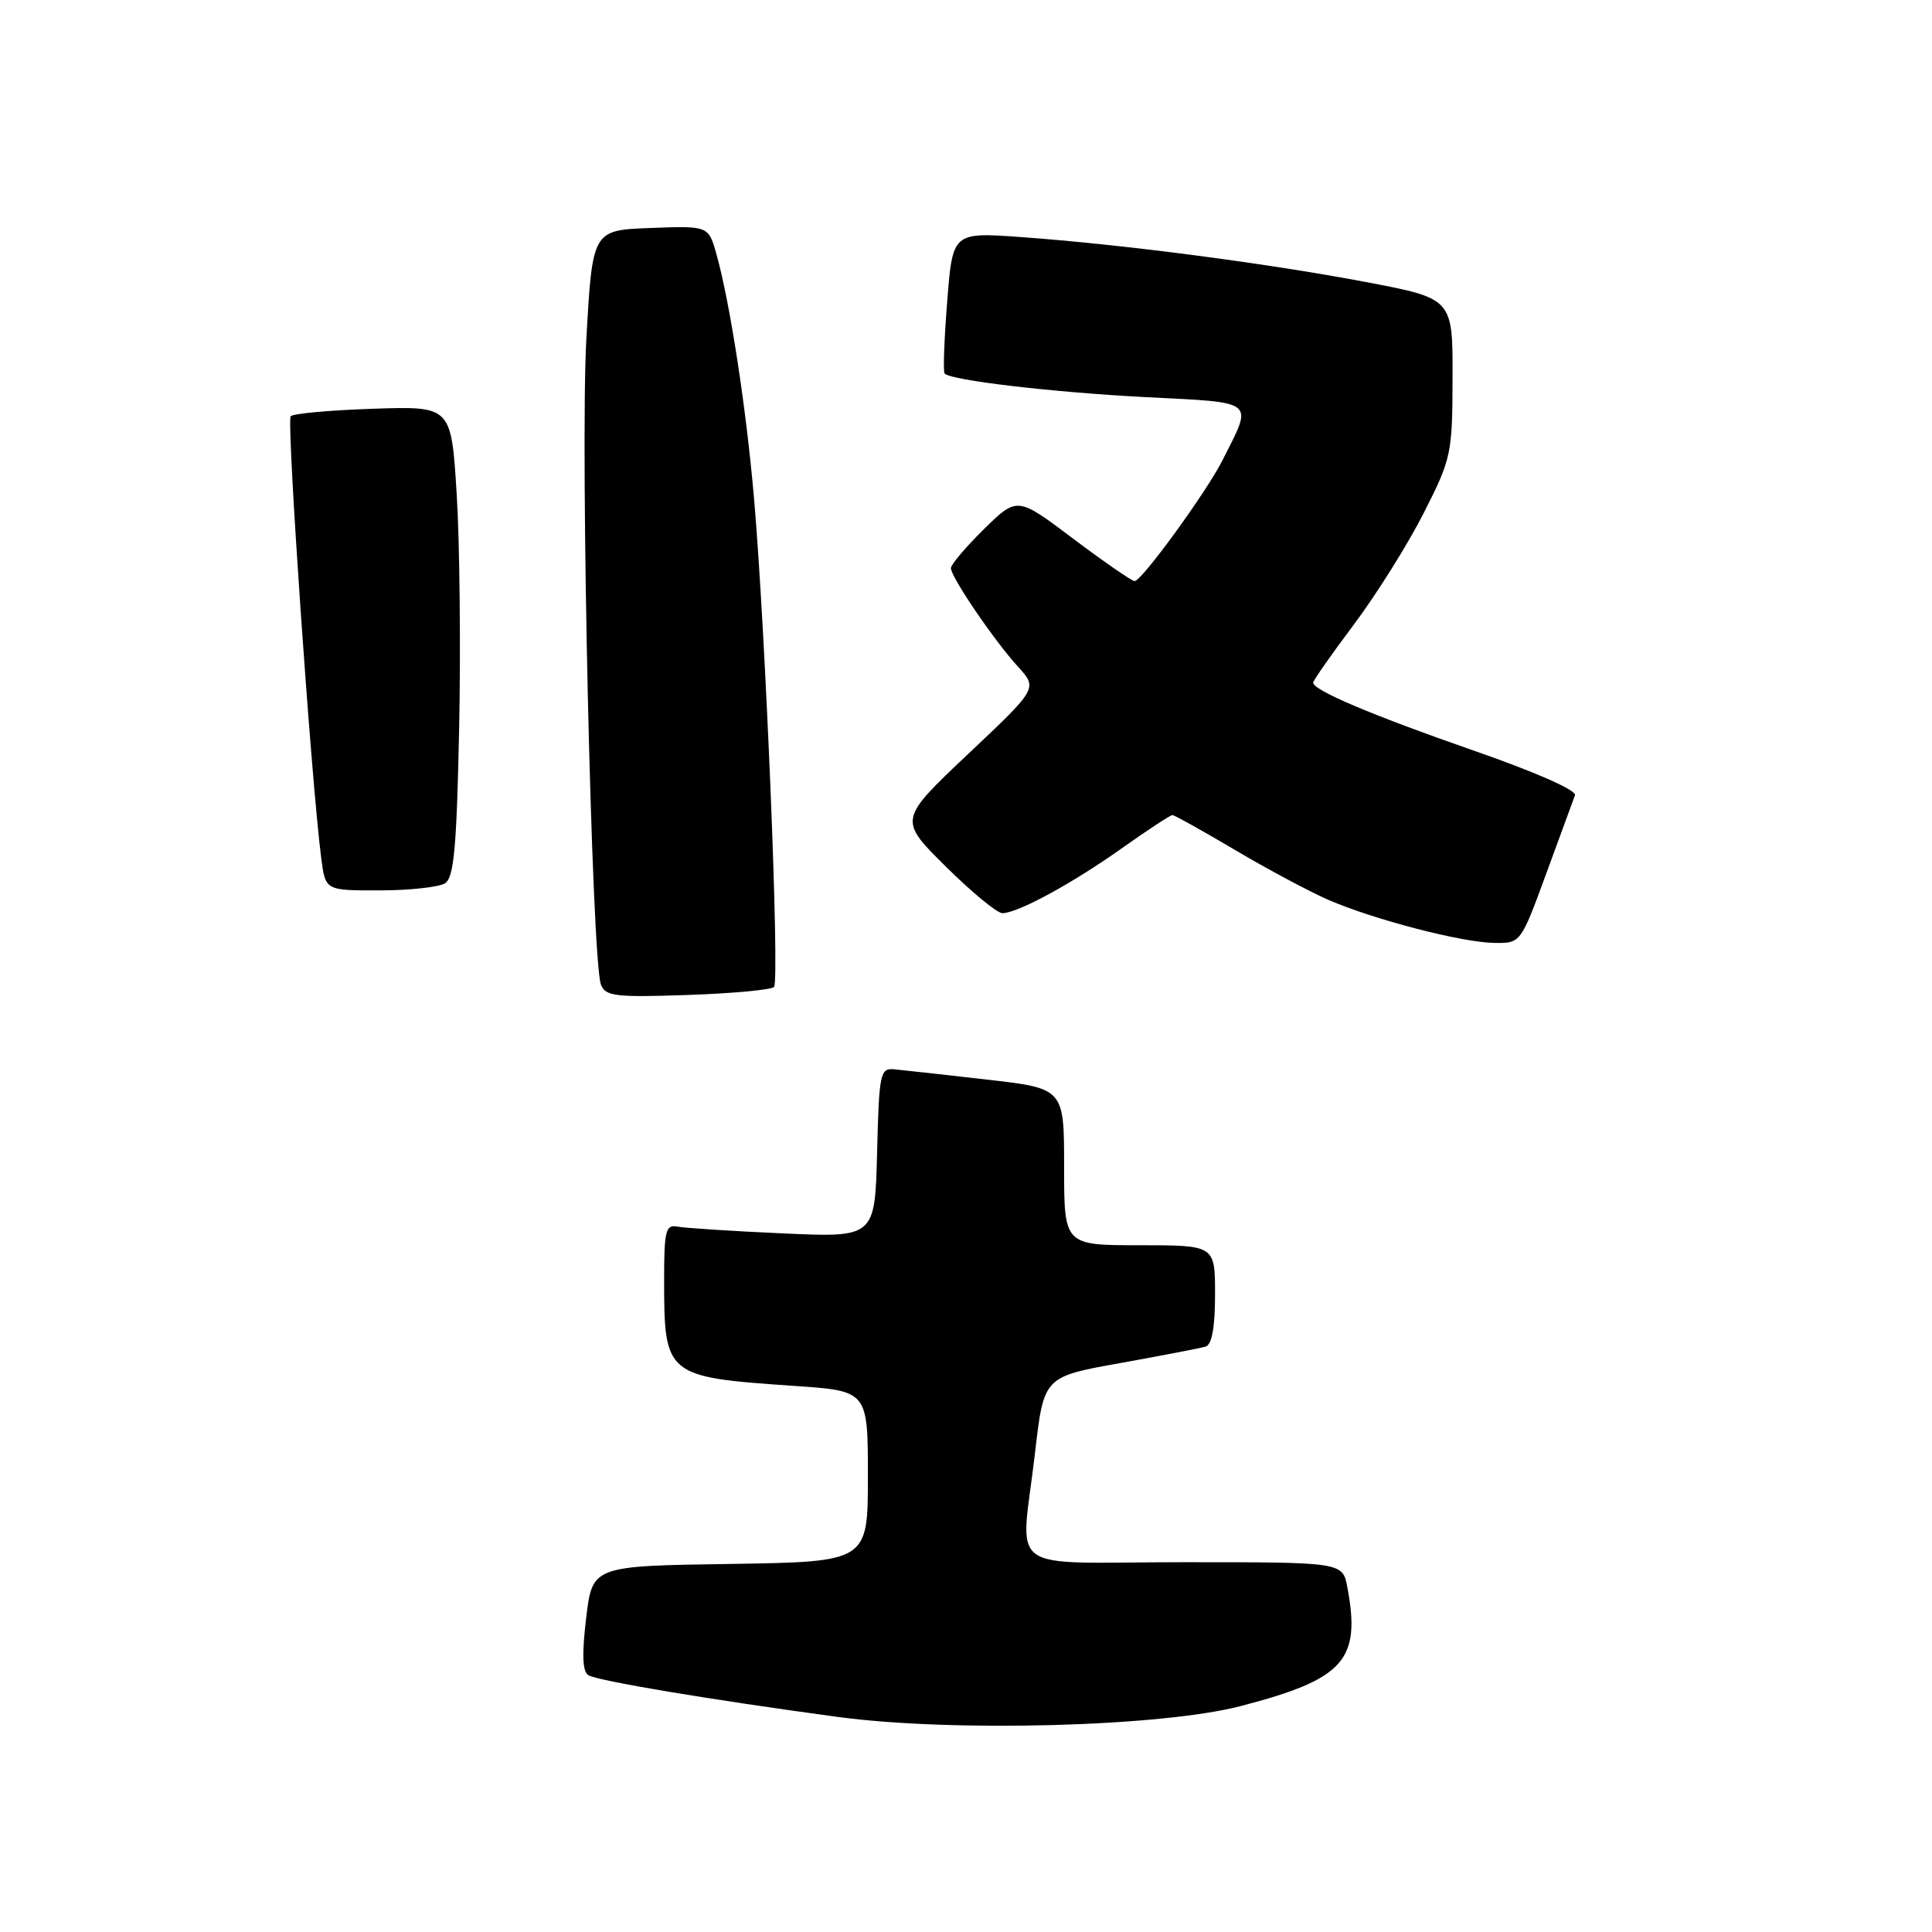 <?xml version="1.0" encoding="UTF-8" standalone="no"?>
<!DOCTYPE svg PUBLIC "-//W3C//DTD SVG 1.1//EN" "http://www.w3.org/Graphics/SVG/1.1/DTD/svg11.dtd" >
<svg xmlns="http://www.w3.org/2000/svg" xmlns:xlink="http://www.w3.org/1999/xlink" version="1.1" viewBox="0 0 256 256">
 <g >
 <path fill="currentColor"
d=" M 164.41 226.06 C 178.11 222.49 180.35 220.00 178.53 210.32 C 177.91 207.00 177.91 207.00 156.95 207.00 C 132.65 207.00 135.25 208.91 137.15 192.47 C 138.31 182.43 138.31 182.43 148.40 180.62 C 153.96 179.62 159.06 178.64 159.75 178.43 C 160.58 178.19 161.00 175.89 161.00 171.53 C 161.00 165.00 161.00 165.00 151.00 165.00 C 141.00 165.00 141.00 165.00 141.00 154.61 C 141.00 144.22 141.00 144.22 130.75 143.05 C 125.11 142.40 119.60 141.79 118.50 141.69 C 116.62 141.51 116.48 142.19 116.22 152.74 C 115.93 163.98 115.93 163.98 103.72 163.43 C 97.00 163.13 90.71 162.72 89.75 162.53 C 88.21 162.23 88.00 163.07 88.00 169.53 C 88.00 182.32 88.18 182.47 105.25 183.64 C 115.00 184.30 115.00 184.30 115.00 195.63 C 115.00 206.95 115.00 206.95 96.75 207.23 C 78.50 207.50 78.50 207.50 77.67 214.39 C 77.09 219.21 77.18 221.49 77.96 221.97 C 79.17 222.72 94.18 225.23 111.00 227.50 C 126.19 229.55 153.90 228.81 164.41 226.06 Z  M 102.56 130.78 C 103.34 129.99 101.44 83.59 99.91 66.00 C 98.86 53.93 96.73 40.11 94.94 33.71 C 93.88 29.92 93.88 29.92 86.19 30.21 C 78.50 30.50 78.50 30.50 77.69 45.00 C 76.87 59.81 78.39 127.26 79.63 130.47 C 80.22 132.01 81.55 132.17 91.08 131.84 C 97.01 131.64 102.17 131.16 102.56 130.78 Z  M 204.89 115.74 C 206.75 110.66 208.46 106.00 208.69 105.38 C 208.94 104.72 203.53 102.33 195.31 99.47 C 181.80 94.77 174.00 91.47 174.00 90.45 C 174.00 90.17 176.44 86.69 179.42 82.72 C 182.39 78.75 186.55 72.12 188.64 68.00 C 192.32 60.75 192.45 60.15 192.47 50.02 C 192.50 39.55 192.50 39.55 180.93 37.36 C 167.70 34.86 148.69 32.38 135.37 31.42 C 126.23 30.76 126.23 30.76 125.51 39.94 C 125.11 44.98 124.95 49.29 125.17 49.50 C 126.08 50.41 139.46 51.98 151.77 52.62 C 166.64 53.38 166.06 52.91 161.98 61.00 C 159.86 65.20 151.28 77.00 150.34 77.00 C 149.98 77.00 146.33 74.48 142.23 71.40 C 134.79 65.79 134.79 65.79 130.39 70.10 C 127.98 72.48 126.00 74.80 126.00 75.28 C 126.00 76.46 131.72 84.87 134.90 88.35 C 137.50 91.21 137.50 91.21 128.28 99.91 C 119.06 108.62 119.06 108.62 125.31 114.81 C 128.74 118.21 132.12 121.00 132.82 121.00 C 134.84 121.00 142.01 117.11 148.68 112.38 C 152.08 109.97 155.08 108.00 155.35 108.00 C 155.62 108.00 159.36 110.09 163.67 112.64 C 167.98 115.19 173.53 118.15 176.00 119.23 C 182.06 121.86 193.69 124.88 198.00 124.94 C 201.50 124.99 201.50 124.99 204.89 115.74 Z  M 58.97 117.04 C 60.15 116.29 60.51 112.33 60.84 96.54 C 61.06 85.78 60.91 71.76 60.51 65.40 C 59.79 53.82 59.79 53.82 49.48 54.16 C 43.80 54.35 38.87 54.79 38.52 55.15 C 37.94 55.73 41.24 103.50 42.57 113.75 C 43.12 118.00 43.12 118.00 50.31 117.98 C 54.27 117.98 58.16 117.55 58.97 117.04 Z "/>
</g>
</svg>